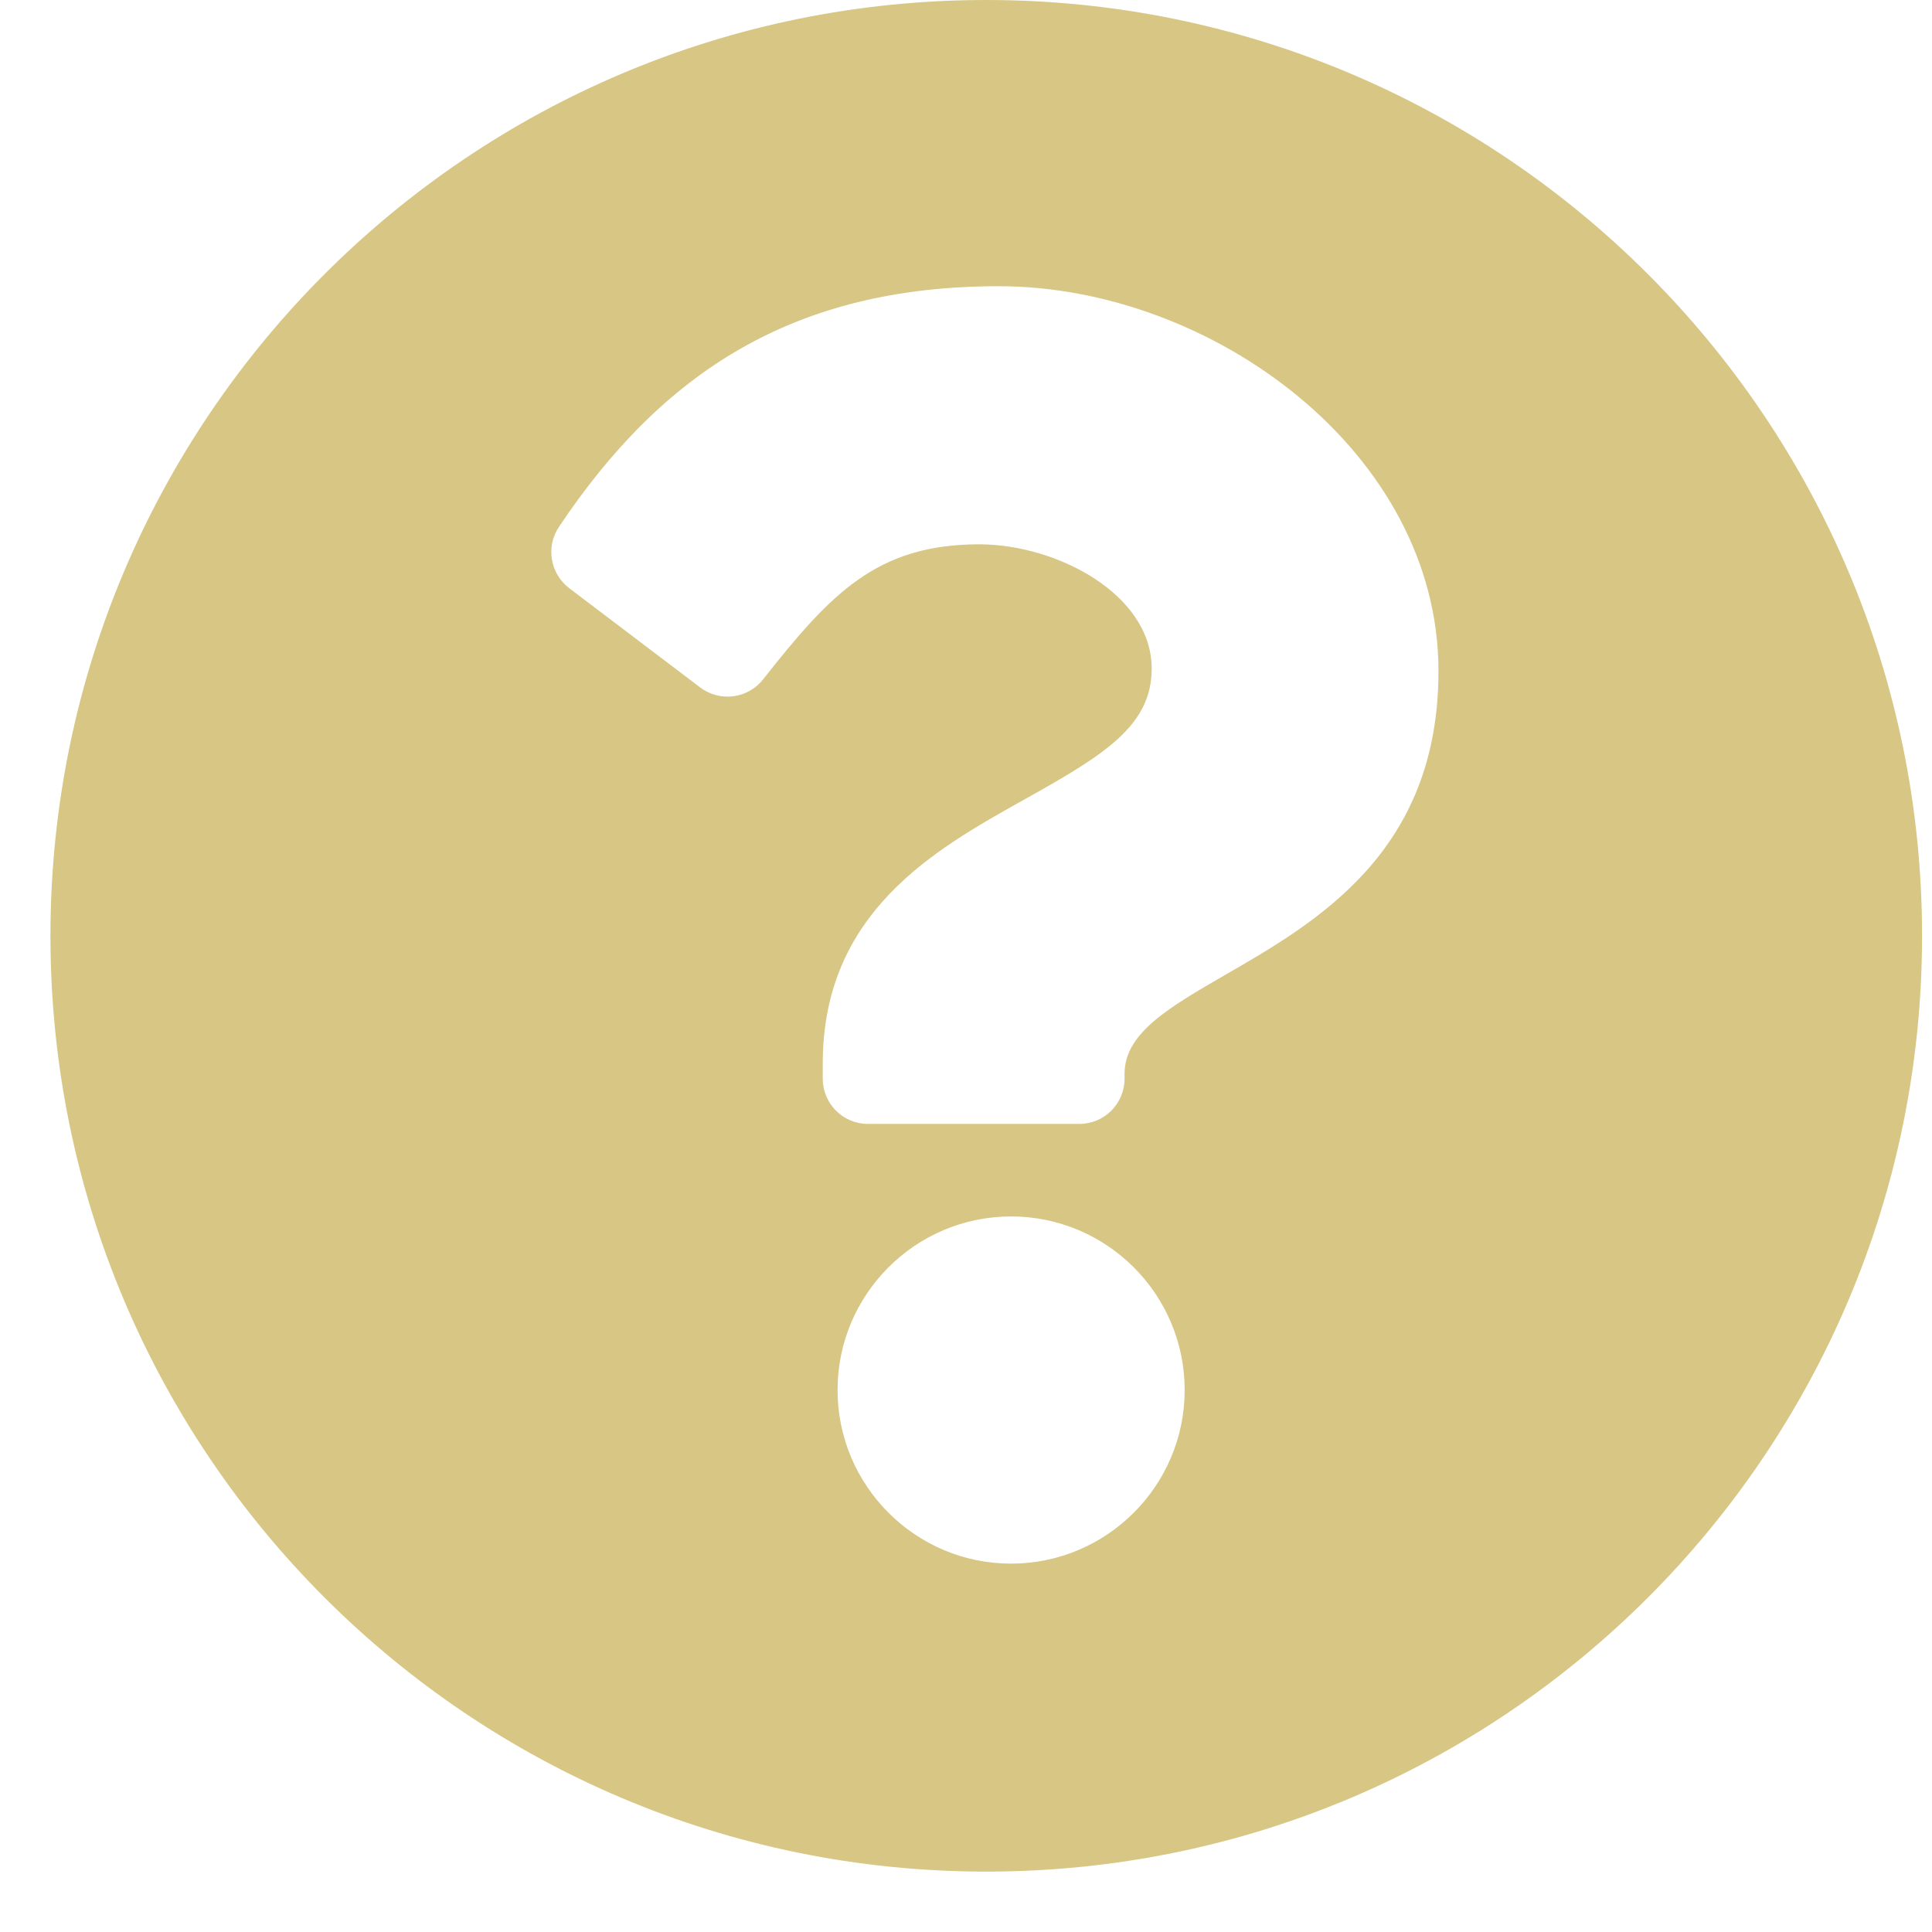 <svg width="27" height="27" viewBox="0 0 27 27" fill="none" xmlns="http://www.w3.org/2000/svg">
<path fill-rule="evenodd" clip-rule="evenodd" d="M13.783 26.156C21.005 26.156 26.861 20.302 26.861 13.078C26.861 5.858 21.005 0 13.783 0C6.56 0 0.705 5.858 0.705 13.078C0.705 20.302 6.56 26.156 13.783 26.156ZM15.084 15.707H12.13C11.781 15.707 11.498 15.424 11.498 15.074V14.863C11.498 12.75 13.062 11.875 14.29 11.187L14.38 11.137C15.443 10.541 16.095 10.135 16.095 9.345C16.095 8.301 14.763 7.607 13.685 7.607C12.252 7.607 11.606 8.3 10.664 9.495C10.45 9.766 10.059 9.815 9.785 9.607L7.955 8.22C7.688 8.017 7.625 7.641 7.812 7.362C9.251 5.211 11.084 4 13.958 4C16.93 4 20.103 6.32 20.103 9.379C20.103 11.905 18.406 12.884 17.123 13.624C16.343 14.075 15.716 14.436 15.716 15.004V15.074C15.716 15.424 15.433 15.707 15.084 15.707ZM11.705 19.426C11.705 20.763 12.793 21.852 14.13 21.852C15.468 21.852 16.556 20.763 16.556 19.426C16.556 18.088 15.468 17 14.13 17C12.793 17 11.705 18.088 11.705 19.426Z" fill="#D7C684"/>
</svg>
